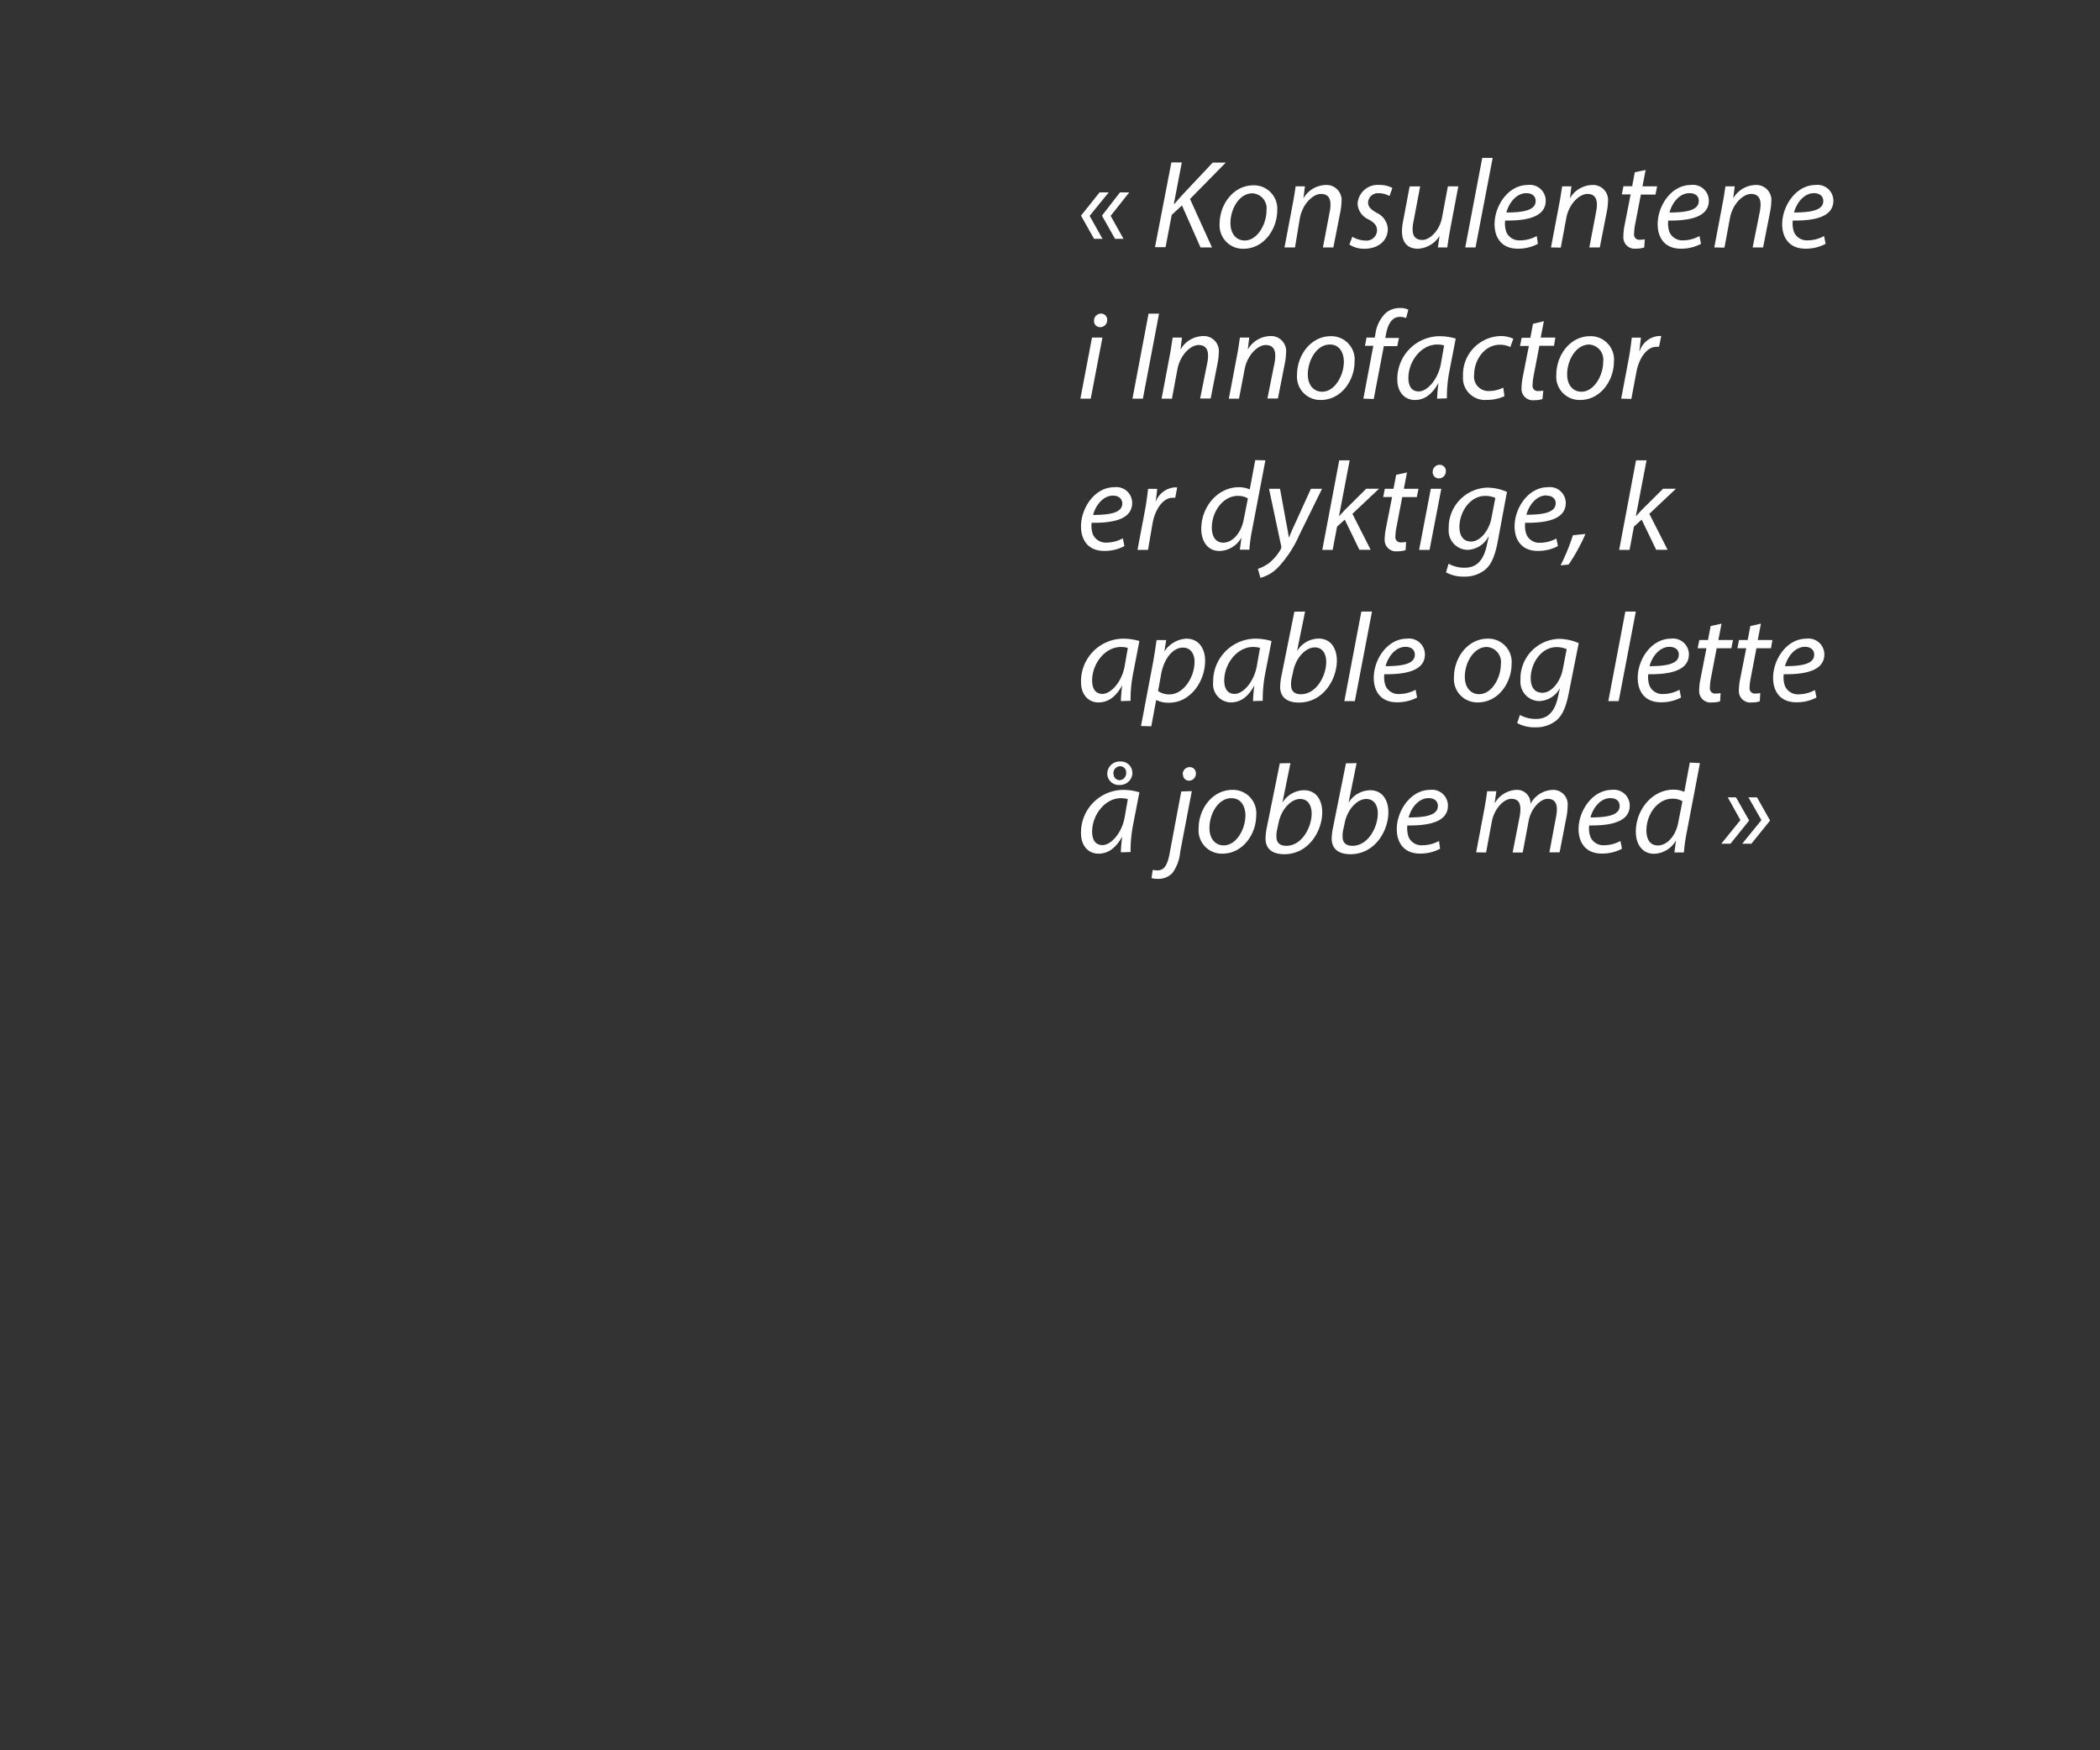 <svg id="Layer_1" data-name="Layer 1" xmlns="http://www.w3.org/2000/svg" viewBox="0 0 300 250"><rect x="0" y="0" width="300" height="250" fill="#333333" stroke="none"/><defs><style>.cls-1{fill:#fff;}</style></defs><title>text</title><path class="cls-1" d="M155.66,30.83l1.84,3.28h-1.21l-1.86-3.31,2.65-3.32h1.31Zm3,0,1.84,3.28h-1.21l-1.87-3.31L160,27.48h1.32Z"/><path class="cls-1" d="M167.34,23.2h1.49l-1.13,5.91.09,0c.41-.51.83-.94,1.19-1.35l4.27-4.54h1.87L170,28.42l3.14,6.92H171.5l-2.65-6-1.46,1.35-.88,4.61H165Z"/><path class="cls-1" d="M182.46,30.06c0,2.68-1.91,5.47-4.82,5.47A3.33,3.33,0,0,1,174.23,32c0-2.86,2-5.53,4.83-5.53A3.33,3.33,0,0,1,182.46,30.06Zm-6.68,1.84c0,1.42.78,2.45,2.05,2.45,1.77,0,3.1-2.27,3.1-4.31a2.15,2.15,0,0,0-2-2.43C177,27.61,175.76,29.9,175.78,31.9Z"/><path class="cls-1" d="M183.5,35.34l1.17-6.18c.2-1,.31-1.82.42-2.54h1.33l-.22,1.71h0a3.81,3.81,0,0,1,3.22-1.91,2.15,2.15,0,0,1,2.22,2.43,8.46,8.46,0,0,1-.16,1.41l-1,5.08h-1.49l.95-5a5.11,5.11,0,0,0,.13-1.11c0-.89-.34-1.53-1.37-1.53s-2.57,1.27-3,3.43L185,35.34Z"/><path class="cls-1" d="M193.19,33.82a3.86,3.86,0,0,0,1.87.54,1.51,1.51,0,0,0,1.66-1.42c0-.68-.31-1.1-1.21-1.6a2.6,2.6,0,0,1-1.57-2.22,2.87,2.87,0,0,1,3.15-2.7,3.66,3.66,0,0,1,1.82.43L198.5,28a3.14,3.14,0,0,0-1.51-.4,1.4,1.4,0,0,0-1.55,1.32c0,.63.41,1,1.19,1.46a2.72,2.72,0,0,1,1.63,2.28c0,1.84-1.49,2.87-3.33,2.87a3.81,3.81,0,0,1-2.16-.6Z"/><path class="cls-1" d="M208.33,26.62l-1.17,6.18c-.18,1-.31,1.82-.4,2.54h-1.35l.24-1.64h0a3.89,3.89,0,0,1-3.08,1.83c-1.12,0-2.29-.54-2.29-2.52a8,8,0,0,1,.17-1.46l.93-4.93h1.5l-.92,4.86a5.8,5.8,0,0,0-.16,1.28c0,.9.37,1.51,1.4,1.51S205.63,33,206,31.09l.84-4.47Z"/><path class="cls-1" d="M209.32,35.34l2.43-12.79h1.49l-2.45,12.79Z"/><path class="cls-1" d="M219.7,34.83a6,6,0,0,1-2.88.69c-2.3,0-3.31-1.57-3.31-3.5,0-2.63,1.94-5.6,4.75-5.6a2.27,2.27,0,0,1,2.56,2.24c0,2.28-2.58,2.89-5.8,2.84a3.63,3.63,0,0,0,.18,1.66,2,2,0,0,0,2,1.17,4.85,4.85,0,0,0,2.34-.62Zm-1.65-7.24c-1.43,0-2.49,1.39-2.85,2.76,2.34,0,4.18-.29,4.18-1.64C219.38,28,218.84,27.59,218.05,27.59Z"/><path class="cls-1" d="M221.57,35.34l1.17-6.18c.2-1,.31-1.82.42-2.54h1.33l-.22,1.71h0a3.81,3.81,0,0,1,3.22-1.91,2.15,2.15,0,0,1,2.22,2.43,8.55,8.55,0,0,1-.17,1.41l-1,5.08h-1.49l.95-5a5.81,5.81,0,0,0,.13-1.11c0-.89-.34-1.53-1.37-1.53s-2.58,1.27-3,3.43l-.79,4.24Z"/><path class="cls-1" d="M235.09,24.28l-.45,2.34h2.09l-.23,1.17h-2.09L233.6,32a7.71,7.71,0,0,0-.16,1.41.73.73,0,0,0,.82.83,3.76,3.76,0,0,0,.71-.06l-.08,1.17a3.43,3.43,0,0,1-1.15.16,1.61,1.61,0,0,1-1.83-1.69,8.54,8.54,0,0,1,.17-1.64l.87-4.41h-1.26l.23-1.17h1.25l.37-2Z"/><path class="cls-1" d="M243,34.83a6,6,0,0,1-2.88.69c-2.31,0-3.31-1.57-3.31-3.5,0-2.63,1.94-5.6,4.75-5.6a2.27,2.27,0,0,1,2.56,2.24c0,2.28-2.58,2.89-5.8,2.84a3.63,3.63,0,0,0,.18,1.66,2,2,0,0,0,1.94,1.17,4.82,4.82,0,0,0,2.34-.62Zm-1.66-7.24c-1.42,0-2.48,1.39-2.84,2.76,2.34,0,4.18-.29,4.18-1.64C242.71,28,242.17,27.59,241.37,27.59Z"/><path class="cls-1" d="M244.9,35.34l1.17-6.18c.2-1,.31-1.82.42-2.54h1.33l-.22,1.71h0a3.81,3.81,0,0,1,3.22-1.91,2.15,2.15,0,0,1,2.22,2.43,8.55,8.55,0,0,1-.17,1.41l-1,5.08h-1.49l1-5a5.81,5.81,0,0,0,.13-1.11c0-.89-.35-1.53-1.37-1.53s-2.58,1.27-3,3.43l-.79,4.24Z"/><path class="cls-1" d="M260.8,34.83a6,6,0,0,1-2.88.69c-2.31,0-3.32-1.57-3.32-3.5,0-2.63,2-5.6,4.76-5.6a2.26,2.26,0,0,1,2.55,2.24c0,2.28-2.57,2.89-5.8,2.84a3.77,3.77,0,0,0,.18,1.66,2,2,0,0,0,1.95,1.17,4.82,4.82,0,0,0,2.34-.62Zm-1.66-7.24c-1.42,0-2.49,1.39-2.85,2.76,2.34,0,4.18-.29,4.18-1.64C260.47,28,259.93,27.59,259.14,27.59Z"/><path class="cls-1" d="M154.34,56.94,156,48.22h1.49l-1.67,8.72Zm1.95-11.15a1,1,0,0,1,1-1,.87.87,0,0,1,.88.94,1,1,0,0,1-1,1A.86.86,0,0,1,156.29,45.79Z"/><path class="cls-1" d="M165.58,44.8l-2.31,12.14h-1.49l2.3-12.14Z"/><path class="cls-1" d="M165.94,56.94l1.17-6.18c.19-1,.3-1.82.41-2.54h1.33l-.21,1.71h0A3.83,3.83,0,0,1,171.89,48a2.15,2.15,0,0,1,2.22,2.43,8.46,8.46,0,0,1-.16,1.41l-1,5.08h-1.5l1-5a5.11,5.11,0,0,0,.13-1.11c0-.89-.34-1.53-1.37-1.53s-2.57,1.27-3,3.43l-.79,4.24Z"/><path class="cls-1" d="M175.55,56.94l1.17-6.18c.2-1,.3-1.82.41-2.54h1.33l-.21,1.71h0A3.84,3.84,0,0,1,181.51,48a2.15,2.15,0,0,1,2.21,2.43,8.46,8.46,0,0,1-.16,1.41l-1,5.08h-1.5l1-5a5.8,5.8,0,0,0,.12-1.11c0-.89-.34-1.53-1.37-1.53s-2.57,1.27-3,3.43L177,56.94Z"/><path class="cls-1" d="M193.51,51.66c0,2.68-1.9,5.47-4.82,5.47a3.32,3.32,0,0,1-3.4-3.58c0-2.86,2-5.53,4.82-5.53A3.33,3.33,0,0,1,193.51,51.66Zm-6.68,1.84c0,1.42.78,2.45,2.06,2.45,1.76,0,3.09-2.27,3.09-4.31,0-1-.46-2.43-2-2.43C188.08,49.21,186.82,51.5,186.83,53.5Z"/><path class="cls-1" d="M194.77,56.94l1.42-7.55H195l.22-1.17h1.17l.09-.45a5.1,5.1,0,0,1,1.42-3A3,3,0,0,1,200,44a2.33,2.33,0,0,1,1.19.24l-.32,1.19a2.17,2.17,0,0,0-.89-.17c-1.19,0-1.76,1.16-2,2.6l-.08.41h1.95l-.24,1.17h-1.92l-1.44,7.55Z"/><path class="cls-1" d="M205.3,56.94a21.58,21.58,0,0,1,.2-2.25h0c-1,1.8-2.14,2.44-3.38,2.44-1.53,0-2.5-1.22-2.5-2.88a6.09,6.09,0,0,1,6-6.23,8.38,8.38,0,0,1,2.34.34l-.88,4.54a19.52,19.52,0,0,0-.38,4Zm1-7.6a3.7,3.7,0,0,0-1-.13c-2.25,0-4.09,2.36-4.1,4.77,0,1,.34,1.93,1.49,1.93s2.72-1.62,3.15-3.94Z"/><path class="cls-1" d="M214.92,56.59a6,6,0,0,1-2.53.53A3.14,3.14,0,0,1,209,53.75,5.52,5.52,0,0,1,214.38,48a4.3,4.3,0,0,1,1.81.38l-.43,1.19a3.4,3.4,0,0,0-1.47-.33c-2.27,0-3.7,2.24-3.7,4.29a2.05,2.05,0,0,0,2.16,2.32,4.67,4.67,0,0,0,2-.48Z"/><path class="cls-1" d="M220.55,45.88l-.45,2.34h2.09L222,49.39h-2.09l-.81,4.23a7.71,7.71,0,0,0-.16,1.41.73.73,0,0,0,.83.82,3.78,3.78,0,0,0,.7-.05L220.35,57a3.43,3.43,0,0,1-1.15.16,1.62,1.62,0,0,1-1.84-1.69,8.62,8.62,0,0,1,.18-1.64l.87-4.41h-1.27l.24-1.17h1.24l.38-2Z"/><path class="cls-1" d="M230.56,51.66c0,2.68-1.91,5.47-4.83,5.47a3.32,3.32,0,0,1-3.4-3.58c0-2.86,2-5.53,4.82-5.53A3.33,3.33,0,0,1,230.56,51.66Zm-6.68,1.84c0,1.42.77,2.45,2.05,2.45,1.76,0,3.1-2.27,3.1-4.31a2.16,2.16,0,0,0-2-2.43C225.12,49.21,223.86,51.5,223.88,53.5Z"/><path class="cls-1" d="M231.6,56.94l1.06-5.62c.22-1.14.36-2.29.45-3.1h1.31c-.07.61-.14,1.23-.23,1.89h.06A3.13,3.13,0,0,1,236.91,48a2.48,2.48,0,0,1,.41,0L237,49.54a2,2,0,0,0-.4,0c-1.3,0-2.45,1.57-2.83,3.6l-.72,3.84Z"/><path class="cls-1" d="M160.63,78a6,6,0,0,1-2.88.69c-2.31,0-3.32-1.57-3.32-3.5,0-2.63,1.95-5.6,4.76-5.6a2.26,2.26,0,0,1,2.55,2.24c0,2.28-2.57,2.89-5.79,2.84a3.5,3.5,0,0,0,.18,1.66,2,2,0,0,0,1.94,1.17,4.94,4.94,0,0,0,2.34-.61ZM159,70.79c-1.42,0-2.48,1.39-2.84,2.76,2.34,0,4.17-.29,4.17-1.64C160.3,71.19,159.76,70.79,159,70.79Z"/><path class="cls-1" d="M162.5,78.54l1.06-5.62c.22-1.14.36-2.29.45-3.1h1.31c-.07.61-.14,1.23-.23,1.89h0a3.16,3.16,0,0,1,2.67-2.09,2.48,2.48,0,0,1,.41,0l-.28,1.48a2.06,2.06,0,0,0-.4,0c-1.3,0-2.45,1.57-2.83,3.6L164,78.54Z"/><path class="cls-1" d="M180.77,65.75l-1.91,10a23.1,23.1,0,0,0-.38,2.76h-1.36l.23-1.73h0a3.71,3.71,0,0,1-3.13,1.92c-1.69,0-2.61-1.38-2.61-3.17,0-3.09,2.3-5.94,5.38-5.94a4,4,0,0,1,1.55.31l.78-4.18Zm-2.5,5.44a2.71,2.71,0,0,0-1.44-.36c-2.09,0-3.71,2.21-3.71,4.54,0,1,.36,2.14,1.64,2.14s2.53-1.32,2.91-3.28Z"/><path class="cls-1" d="M182.86,69.82l.86,4.7c.2,1,.31,1.64.4,2.29h0c.24-.56.49-1.17.94-2.13l2.21-4.86h1.59l-3.26,6.63a16.25,16.25,0,0,1-3,4.57,5.35,5.35,0,0,1-2.54,1.51l-.36-1.28a5.68,5.68,0,0,0,1.61-.84,6.82,6.82,0,0,0,1.67-2,.62.62,0,0,0,.05-.4l-1.74-8.19Z"/><path class="cls-1" d="M188.9,78.54l2.42-12.79h1.49l-1.53,8h0c.27-.3.59-.63.81-.88l3.08-3.06H197l-3.8,3.58,2.61,5.14H194.2l-2.09-4.31-1.1,1-.63,3.32Z"/><path class="cls-1" d="M201,67.48l-.45,2.34h2.09L202.4,71h-2.08l-.81,4.23a7.75,7.75,0,0,0-.17,1.41.74.74,0,0,0,.83.83,3.65,3.65,0,0,0,.7-.06l-.07,1.17a3.43,3.43,0,0,1-1.15.16A1.62,1.62,0,0,1,197.81,77,8.62,8.62,0,0,1,198,75.4l.87-4.41H197.6l.23-1.17h1.24l.38-2Z"/><path class="cls-1" d="M202.73,78.54l1.67-8.72h1.5l-1.68,8.72Zm1.94-11.15a1,1,0,0,1,1-1,.87.87,0,0,1,.88.94,1,1,0,0,1-1,1A.87.87,0,0,1,204.67,67.39Z"/><path class="cls-1" d="M206.94,80.52a4.66,4.66,0,0,0,2.3.57c1.46,0,2.61-.75,3.14-3.11l.29-1.3h-.06a3.49,3.49,0,0,1-3,1.86,2.75,2.75,0,0,1-2.65-3,5.69,5.69,0,0,1,5.53-5.89,7.22,7.22,0,0,1,2.79.61l-1.34,7.21c-.36,1.83-.84,3.11-1.76,3.89a4.61,4.61,0,0,1-3,1,5.15,5.15,0,0,1-2.61-.61Zm6.68-9.4a3.56,3.56,0,0,0-1.44-.29c-2.18,0-3.67,2.27-3.69,4.43,0,.95.34,2.09,1.67,2.09s2.58-1.62,2.9-3.33Z"/><path class="cls-1" d="M222.56,78a6,6,0,0,1-2.88.69c-2.3,0-3.31-1.57-3.31-3.5,0-2.63,1.95-5.6,4.75-5.6a2.27,2.27,0,0,1,2.56,2.24c0,2.28-2.57,2.89-5.8,2.84a3.77,3.77,0,0,0,.18,1.66A2,2,0,0,0,220,77.53a5,5,0,0,0,2.34-.61Zm-1.65-7.24c-1.42,0-2.49,1.39-2.85,2.76,2.34,0,4.18-.29,4.18-1.64C222.24,71.19,221.7,70.79,220.91,70.79Z"/><path class="cls-1" d="M222.94,80.75a28.58,28.58,0,0,0,1.76-4.3l1.79-.18a26.17,26.17,0,0,1-2.4,4.37Z"/><path class="cls-1" d="M231.31,78.54l2.41-12.79h1.5l-1.53,8h0c.27-.3.6-.63.81-.88l3.08-3.06h1.84l-3.8,3.58,2.61,5.14H236.6l-2.08-4.31-1.1,1-.63,3.32Z"/><path class="cls-1" d="M160.12,100.14a22,22,0,0,1,.2-2.26h0c-1,1.81-2.15,2.45-3.39,2.45-1.53,0-2.5-1.22-2.5-2.88a6.09,6.09,0,0,1,6-6.23,8.38,8.38,0,0,1,2.34.34l-.88,4.54a19.52,19.52,0,0,0-.38,4Zm1-7.6a3.78,3.78,0,0,0-1-.13c-2.25,0-4.09,2.36-4.1,4.77,0,1,.34,1.93,1.49,1.93s2.72-1.62,3.15-3.94Z"/><path class="cls-1" d="M163,103.7l1.74-9.18c.18-1,.36-2.22.49-3.1h1.37l-.26,1.64h0a4,4,0,0,1,3.13-1.84c1.89,0,2.69,1.55,2.69,3.15,0,3.06-2.2,6-5.1,6a3.8,3.8,0,0,1-1.89-.39h0l-.7,3.76Zm2.44-5a2.69,2.69,0,0,0,1.66.48c1.93,0,3.55-2.39,3.55-4.68,0-.92-.42-2-1.68-2s-2.64,1.34-3.09,3.78Z"/><path class="cls-1" d="M179,100.14a22,22,0,0,1,.2-2.26h0c-.95,1.81-2.14,2.45-3.38,2.45a2.59,2.59,0,0,1-2.51-2.88,6.1,6.1,0,0,1,6-6.23,8.5,8.5,0,0,1,2.34.34l-.89,4.54a20.13,20.13,0,0,0-.37,4Zm1-7.6a3.7,3.7,0,0,0-1-.13c-2.25,0-4.09,2.36-4.11,4.77,0,1,.34,1.93,1.5,1.93s2.71-1.62,3.15-3.94Z"/><path class="cls-1" d="M186.44,87.35,185.29,93h0a3.67,3.67,0,0,1,3.06-1.79c1.91,0,2.63,1.59,2.63,3.14,0,2.66-1.93,6-5.42,6-1.53,0-2.68-.63-2.68-2.25a9,9,0,0,1,.14-1.35l1.89-9.38Zm-1.89,9.42a3.84,3.84,0,0,0-.11,1.1c0,.82.47,1.29,1.4,1.29,2.25,0,3.62-2.68,3.62-4.61,0-1.08-.46-2.08-1.65-2.08s-2.63,1.33-3.06,3.38Z"/><path class="cls-1" d="M192.05,100.14l2.43-12.79H196l-2.45,12.79Z"/><path class="cls-1" d="M202.44,99.63a6,6,0,0,1-2.88.68c-2.3,0-3.31-1.56-3.31-3.49,0-2.63,1.94-5.6,4.75-5.6a2.27,2.27,0,0,1,2.56,2.24c0,2.28-2.58,2.89-5.8,2.84a3.63,3.63,0,0,0,.18,1.66,2,2,0,0,0,1.94,1.17,5,5,0,0,0,2.35-.61Zm-1.65-7.24c-1.43,0-2.49,1.39-2.85,2.76,2.34,0,4.18-.29,4.18-1.64C202.12,92.79,201.58,92.39,200.79,92.39Z"/><path class="cls-1" d="M215.94,94.86c0,2.68-1.91,5.47-4.82,5.47a3.33,3.33,0,0,1-3.41-3.58c0-2.86,2-5.53,4.83-5.53A3.33,3.33,0,0,1,215.94,94.86Zm-6.68,1.84c0,1.42.78,2.45,2.05,2.45,1.77,0,3.1-2.27,3.1-4.31a2.15,2.15,0,0,0-2-2.43C210.5,92.41,209.24,94.7,209.26,96.7Z"/><path class="cls-1" d="M217.13,102.12a4.63,4.63,0,0,0,2.3.57c1.46,0,2.61-.75,3.13-3.11l.29-1.3h0a3.49,3.49,0,0,1-3,1.86,2.75,2.75,0,0,1-2.64-3,5.68,5.68,0,0,1,5.52-5.89,7.23,7.23,0,0,1,2.8.61L224.11,99c-.36,1.83-.84,3.11-1.76,3.89a4.65,4.65,0,0,1-3,1,5.18,5.18,0,0,1-2.61-.61Zm6.68-9.4a3.56,3.56,0,0,0-1.44-.29c-2.18,0-3.68,2.27-3.7,4.43,0,1,.35,2.09,1.68,2.09s2.57-1.62,2.9-3.33Z"/><path class="cls-1" d="M229.76,100.14l2.43-12.79h1.5l-2.45,12.79Z"/><path class="cls-1" d="M240.15,99.63a6,6,0,0,1-2.88.68c-2.31,0-3.31-1.56-3.31-3.49,0-2.63,1.94-5.6,4.75-5.6a2.27,2.27,0,0,1,2.56,2.24c0,2.28-2.58,2.89-5.8,2.84a3.63,3.63,0,0,0,.18,1.66,2,2,0,0,0,1.94,1.17,4.94,4.94,0,0,0,2.34-.61Zm-1.66-7.24c-1.42,0-2.48,1.39-2.84,2.76,2.34,0,4.18-.29,4.18-1.64C239.83,92.79,239.29,92.39,238.49,92.39Z"/><path class="cls-1" d="M245.93,89.08l-.45,2.34h2.09l-.24,1.17h-2.09l-.81,4.23a7.71,7.71,0,0,0-.16,1.41.74.74,0,0,0,.83.83,3.73,3.73,0,0,0,.7-.06l-.07,1.17a3.43,3.43,0,0,1-1.15.16,1.62,1.62,0,0,1-1.84-1.69,7.88,7.88,0,0,1,.18-1.64l.86-4.41h-1.26l.24-1.17H244l.38-2Z"/><path class="cls-1" d="M251.56,89.08l-.45,2.34h2.09L253,92.59h-2.08l-.81,4.23a7.75,7.75,0,0,0-.17,1.41.74.74,0,0,0,.83.83,3.65,3.65,0,0,0,.7-.06l-.07,1.17a3.43,3.43,0,0,1-1.15.16,1.62,1.62,0,0,1-1.84-1.69,8.62,8.62,0,0,1,.18-1.64l.87-4.41h-1.26l.23-1.17h1.24l.38-2Z"/><path class="cls-1" d="M259.5,99.63a6,6,0,0,1-2.88.68c-2.31,0-3.32-1.56-3.32-3.49,0-2.63,1.95-5.6,4.76-5.6a2.27,2.27,0,0,1,2.56,2.24c0,2.28-2.58,2.89-5.8,2.84A3.63,3.63,0,0,0,255,98a2,2,0,0,0,1.94,1.17,4.94,4.94,0,0,0,2.34-.61Zm-1.66-7.24c-1.42,0-2.48,1.39-2.84,2.76,2.34,0,4.17-.29,4.17-1.64C259.17,92.79,258.63,92.39,257.84,92.39Z"/><path class="cls-1" d="M160.12,121.74a22.2,22.2,0,0,1,.2-2.26h0c-1,1.81-2.15,2.45-3.39,2.45-1.53,0-2.5-1.22-2.5-2.88a6.09,6.09,0,0,1,6-6.23,8,8,0,0,1,2.34.35l-.88,4.53a19.58,19.58,0,0,0-.38,4Zm1-7.6a3.78,3.78,0,0,0-1-.13c-2.25,0-4.09,2.36-4.1,4.77,0,1,.34,1.93,1.49,1.93s2.72-1.62,3.15-3.94Zm.66-3.73a1.78,1.78,0,0,1-1.87,1.71,1.64,1.64,0,0,1-1.73-1.58,1.76,1.76,0,0,1,1.87-1.77A1.61,1.61,0,0,1,161.76,110.41Zm-2.7.09a.89.89,0,0,0,.87.94,1,1,0,0,0,.93-1.07.87.87,0,0,0-.88-.93A1,1,0,0,0,159.06,110.5Z"/><path class="cls-1" d="M170.26,113l-1.66,8.68a6,6,0,0,1-1.1,3,2.7,2.7,0,0,1-2,.85,3.37,3.37,0,0,1-1-.11l.18-1.17a2.92,2.92,0,0,0,.69.07c.75,0,1.35-.47,1.69-2.27l1.69-9Zm-1.3-2.43a1,1,0,0,1,1-1,.87.87,0,0,1,.88.94,1,1,0,0,1-1,1A.86.86,0,0,1,169,110.59Z"/><path class="cls-1" d="M179.46,116.46c0,2.68-1.91,5.47-4.83,5.47a3.32,3.32,0,0,1-3.4-3.58c0-2.86,2-5.53,4.82-5.53A3.33,3.33,0,0,1,179.46,116.46Zm-6.68,1.84c0,1.42.77,2.45,2.05,2.45,1.76,0,3.09-2.27,3.09-4.31,0-1-.46-2.43-2-2.43C174,114,172.76,116.3,172.78,118.3Z"/><path class="cls-1" d="M184.35,109l-1.15,5.66h0a3.69,3.69,0,0,1,3.06-1.79c1.91,0,2.63,1.59,2.63,3.14,0,2.66-1.92,6-5.42,6-1.53,0-2.68-.63-2.68-2.25a9,9,0,0,1,.14-1.35l1.9-9.38Zm-1.89,9.42a3.84,3.84,0,0,0-.11,1.1c0,.83.47,1.29,1.41,1.29,2.25,0,3.62-2.68,3.62-4.61,0-1.08-.47-2.08-1.66-2.08s-2.63,1.33-3.06,3.38Z"/><path class="cls-1" d="M193.8,109l-1.15,5.66h0a3.7,3.7,0,0,1,3.07-1.79c1.9,0,2.62,1.59,2.62,3.14,0,2.66-1.92,6-5.42,6-1.53,0-2.68-.63-2.68-2.25a7.86,7.86,0,0,1,.15-1.35l1.89-9.38Zm-1.89,9.42a3.84,3.84,0,0,0-.11,1.1c0,.83.47,1.29,1.41,1.29,2.25,0,3.62-2.68,3.62-4.61,0-1.08-.47-2.08-1.66-2.08s-2.63,1.33-3.06,3.38Z"/><path class="cls-1" d="M205.73,121.23a6,6,0,0,1-2.88.69c-2.3,0-3.31-1.57-3.31-3.5,0-2.63,2-5.6,4.75-5.6a2.27,2.27,0,0,1,2.56,2.24c0,2.28-2.57,2.89-5.8,2.84a3.77,3.77,0,0,0,.18,1.66,2,2,0,0,0,2,1.17,5,5,0,0,0,2.34-.61ZM204.08,114c-1.42,0-2.49,1.39-2.85,2.76,2.34,0,4.18-.29,4.18-1.64C205.41,114.39,204.87,114,204.08,114Z"/><path class="cls-1" d="M210.88,121.74l1.17-6.18c.18-1,.31-1.82.4-2.54h1.31l-.23,1.64h.05a3.72,3.72,0,0,1,3.06-1.84,1.91,1.91,0,0,1,2,2,3.74,3.74,0,0,1,3.2-2,2.07,2.07,0,0,1,2.11,2.29,9.05,9.05,0,0,1-.15,1.48l-1,5.15h-1.46l.94-5a5.83,5.83,0,0,0,.13-1.13c0-.92-.35-1.51-1.32-1.51s-2.36,1.26-2.72,3.2l-.84,4.47h-1.44l1-5.12a5.79,5.79,0,0,0,.11-1.06c0-.74-.2-1.49-1.3-1.49s-2.45,1.44-2.79,3.29l-.81,4.38Z"/><path class="cls-1" d="M231.71,121.23a6,6,0,0,1-2.88.69c-2.31,0-3.32-1.57-3.32-3.5,0-2.63,2-5.6,4.76-5.6a2.26,2.26,0,0,1,2.55,2.24c0,2.28-2.57,2.89-5.79,2.84a3.5,3.5,0,0,0,.18,1.66,2,2,0,0,0,1.94,1.17,4.94,4.94,0,0,0,2.34-.61ZM230.05,114c-1.42,0-2.48,1.39-2.84,2.76,2.34,0,4.17-.29,4.17-1.64C231.38,114.39,230.84,114,230.05,114Z"/><path class="cls-1" d="M242.85,109l-1.91,10a23.1,23.1,0,0,0-.38,2.76H239.2l.23-1.73h0a3.71,3.71,0,0,1-3.13,1.92c-1.69,0-2.61-1.38-2.61-3.16,0-3.1,2.31-6,5.38-6a4,4,0,0,1,1.55.31l.78-4.18Zm-2.5,5.44a2.71,2.71,0,0,0-1.44-.36c-2.09,0-3.71,2.21-3.71,4.54,0,1,.36,2.14,1.64,2.14s2.54-1.31,2.91-3.28Z"/><path class="cls-1" d="M246.83,113.89H248l1.88,3.31-2.67,3.31h-1.31l2.73-3.37Zm2.95,0H251l1.87,3.31-2.67,3.31h-1.31l2.74-3.37Z"/></svg>